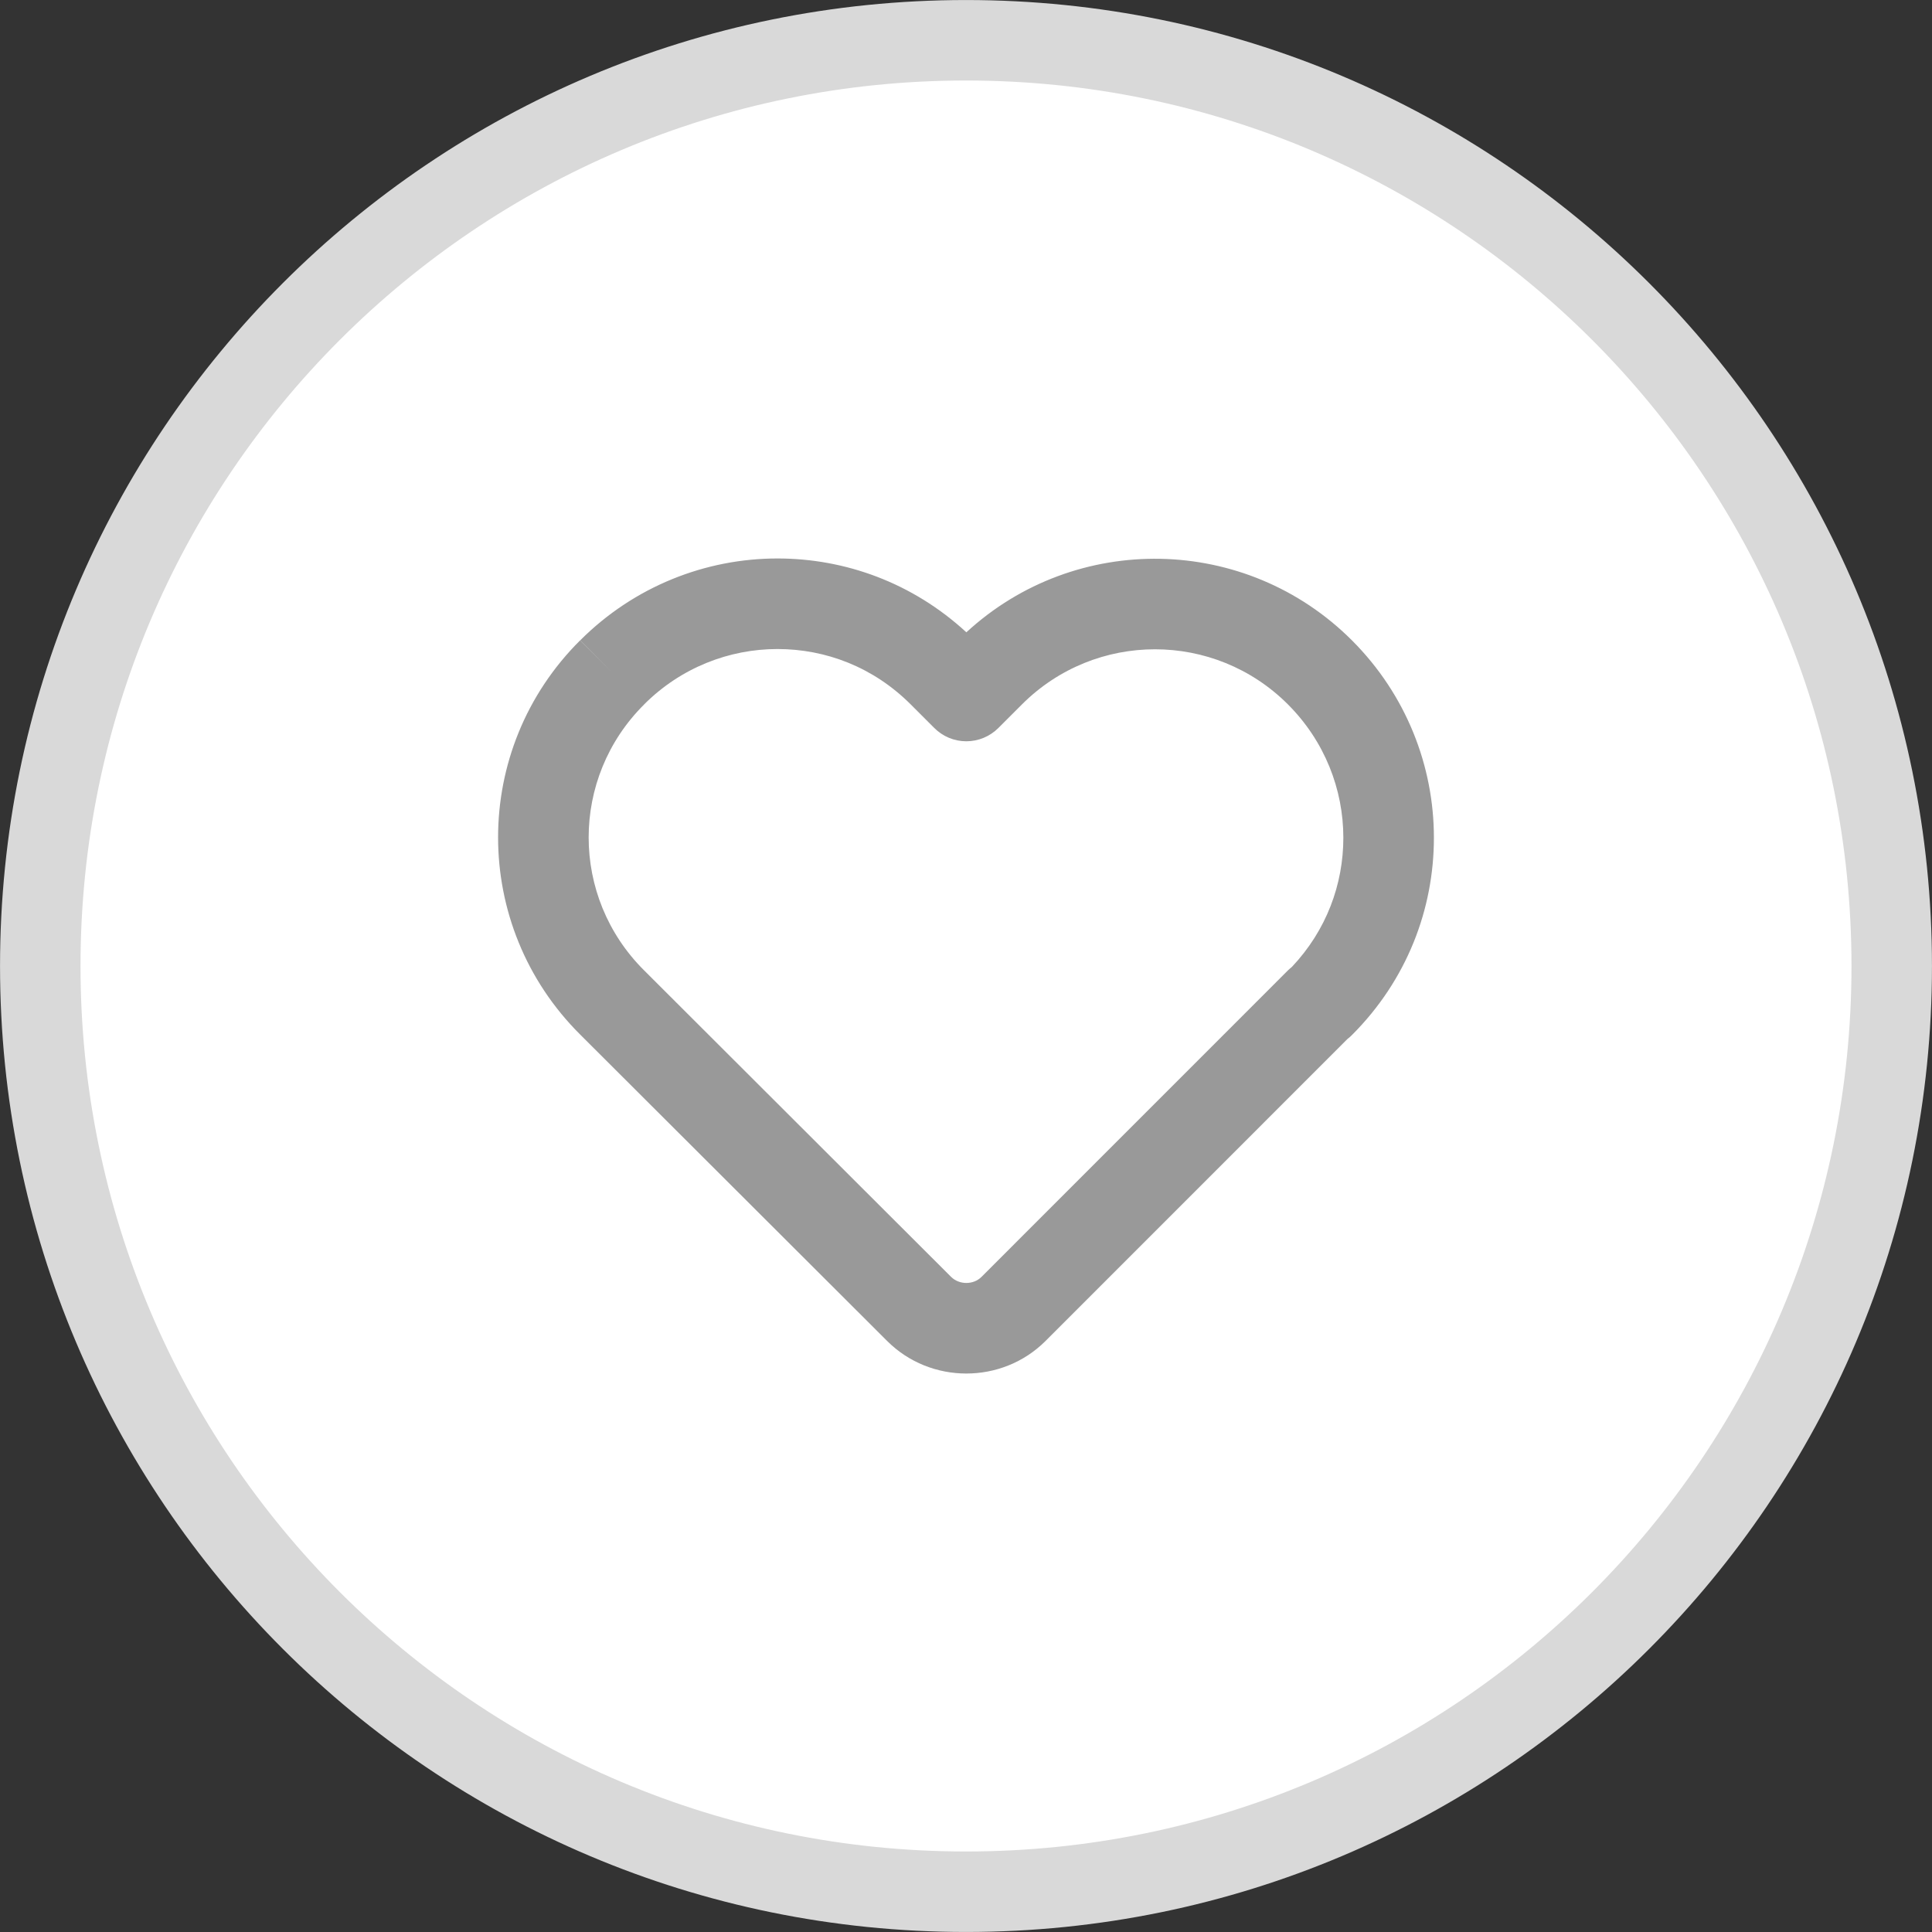 <svg width="32" height="32" viewBox="0 0 32 32" fill="none" xmlns="http://www.w3.org/2000/svg">
<rect x="0" y="0" width="32" height="32" fill="#333333" stroke="none"/>
<path d="M0.667 16C0.667 7.532 7.532 0.667 16 0.667C24.468 0.667 31.333 7.532 31.333 16C31.333 24.468 24.468 31.333 16 31.333C7.532 31.333 0.667 24.468 0.667 16Z" fill="white"/>
<path d="M0.667 16C0.667 7.532 7.532 0.667 16 0.667C24.468 0.667 31.333 7.532 31.333 16C31.333 24.468 24.468 31.333 16 31.333C7.532 31.333 0.667 24.468 0.667 16Z" stroke="#D9D9D9" stroke-width="1.333"/>
<path fill-rule="evenodd" clip-rule="evenodd" d="M12.877 10.75C12.078 10.75 11.279 11.057 10.669 11.667L10.668 11.669C9.444 12.886 9.444 14.855 10.668 16.072L10.669 16.073L15.753 21.149C15.888 21.283 16.123 21.284 16.257 21.149L21.332 16.073C21.353 16.053 21.375 16.033 21.398 16.015C21.971 15.408 22.25 14.646 22.25 13.875C22.25 13.076 21.942 12.277 21.332 11.667C20.116 10.45 18.144 10.45 16.927 11.667L16.536 12.058C16.395 12.199 16.204 12.278 16.005 12.278C15.806 12.278 15.616 12.199 15.475 12.058L15.084 11.667C14.466 11.049 13.677 10.75 12.877 10.75ZM22.319 17.208L17.318 22.21C16.598 22.93 15.413 22.93 14.693 22.21L9.61 17.136C9.61 17.136 9.61 17.136 9.61 17.136C7.797 15.332 7.796 12.408 9.61 10.605L10.139 11.137L9.609 10.607C10.509 9.707 11.693 9.25 12.877 9.25C14 9.25 15.116 9.653 16.006 10.473C17.816 8.805 20.636 8.85 22.393 10.607C23.293 11.507 23.75 12.691 23.75 13.875C23.75 15.057 23.303 16.233 22.393 17.143C22.37 17.167 22.345 17.188 22.319 17.208Z" fill="#999999"/>
</svg>

